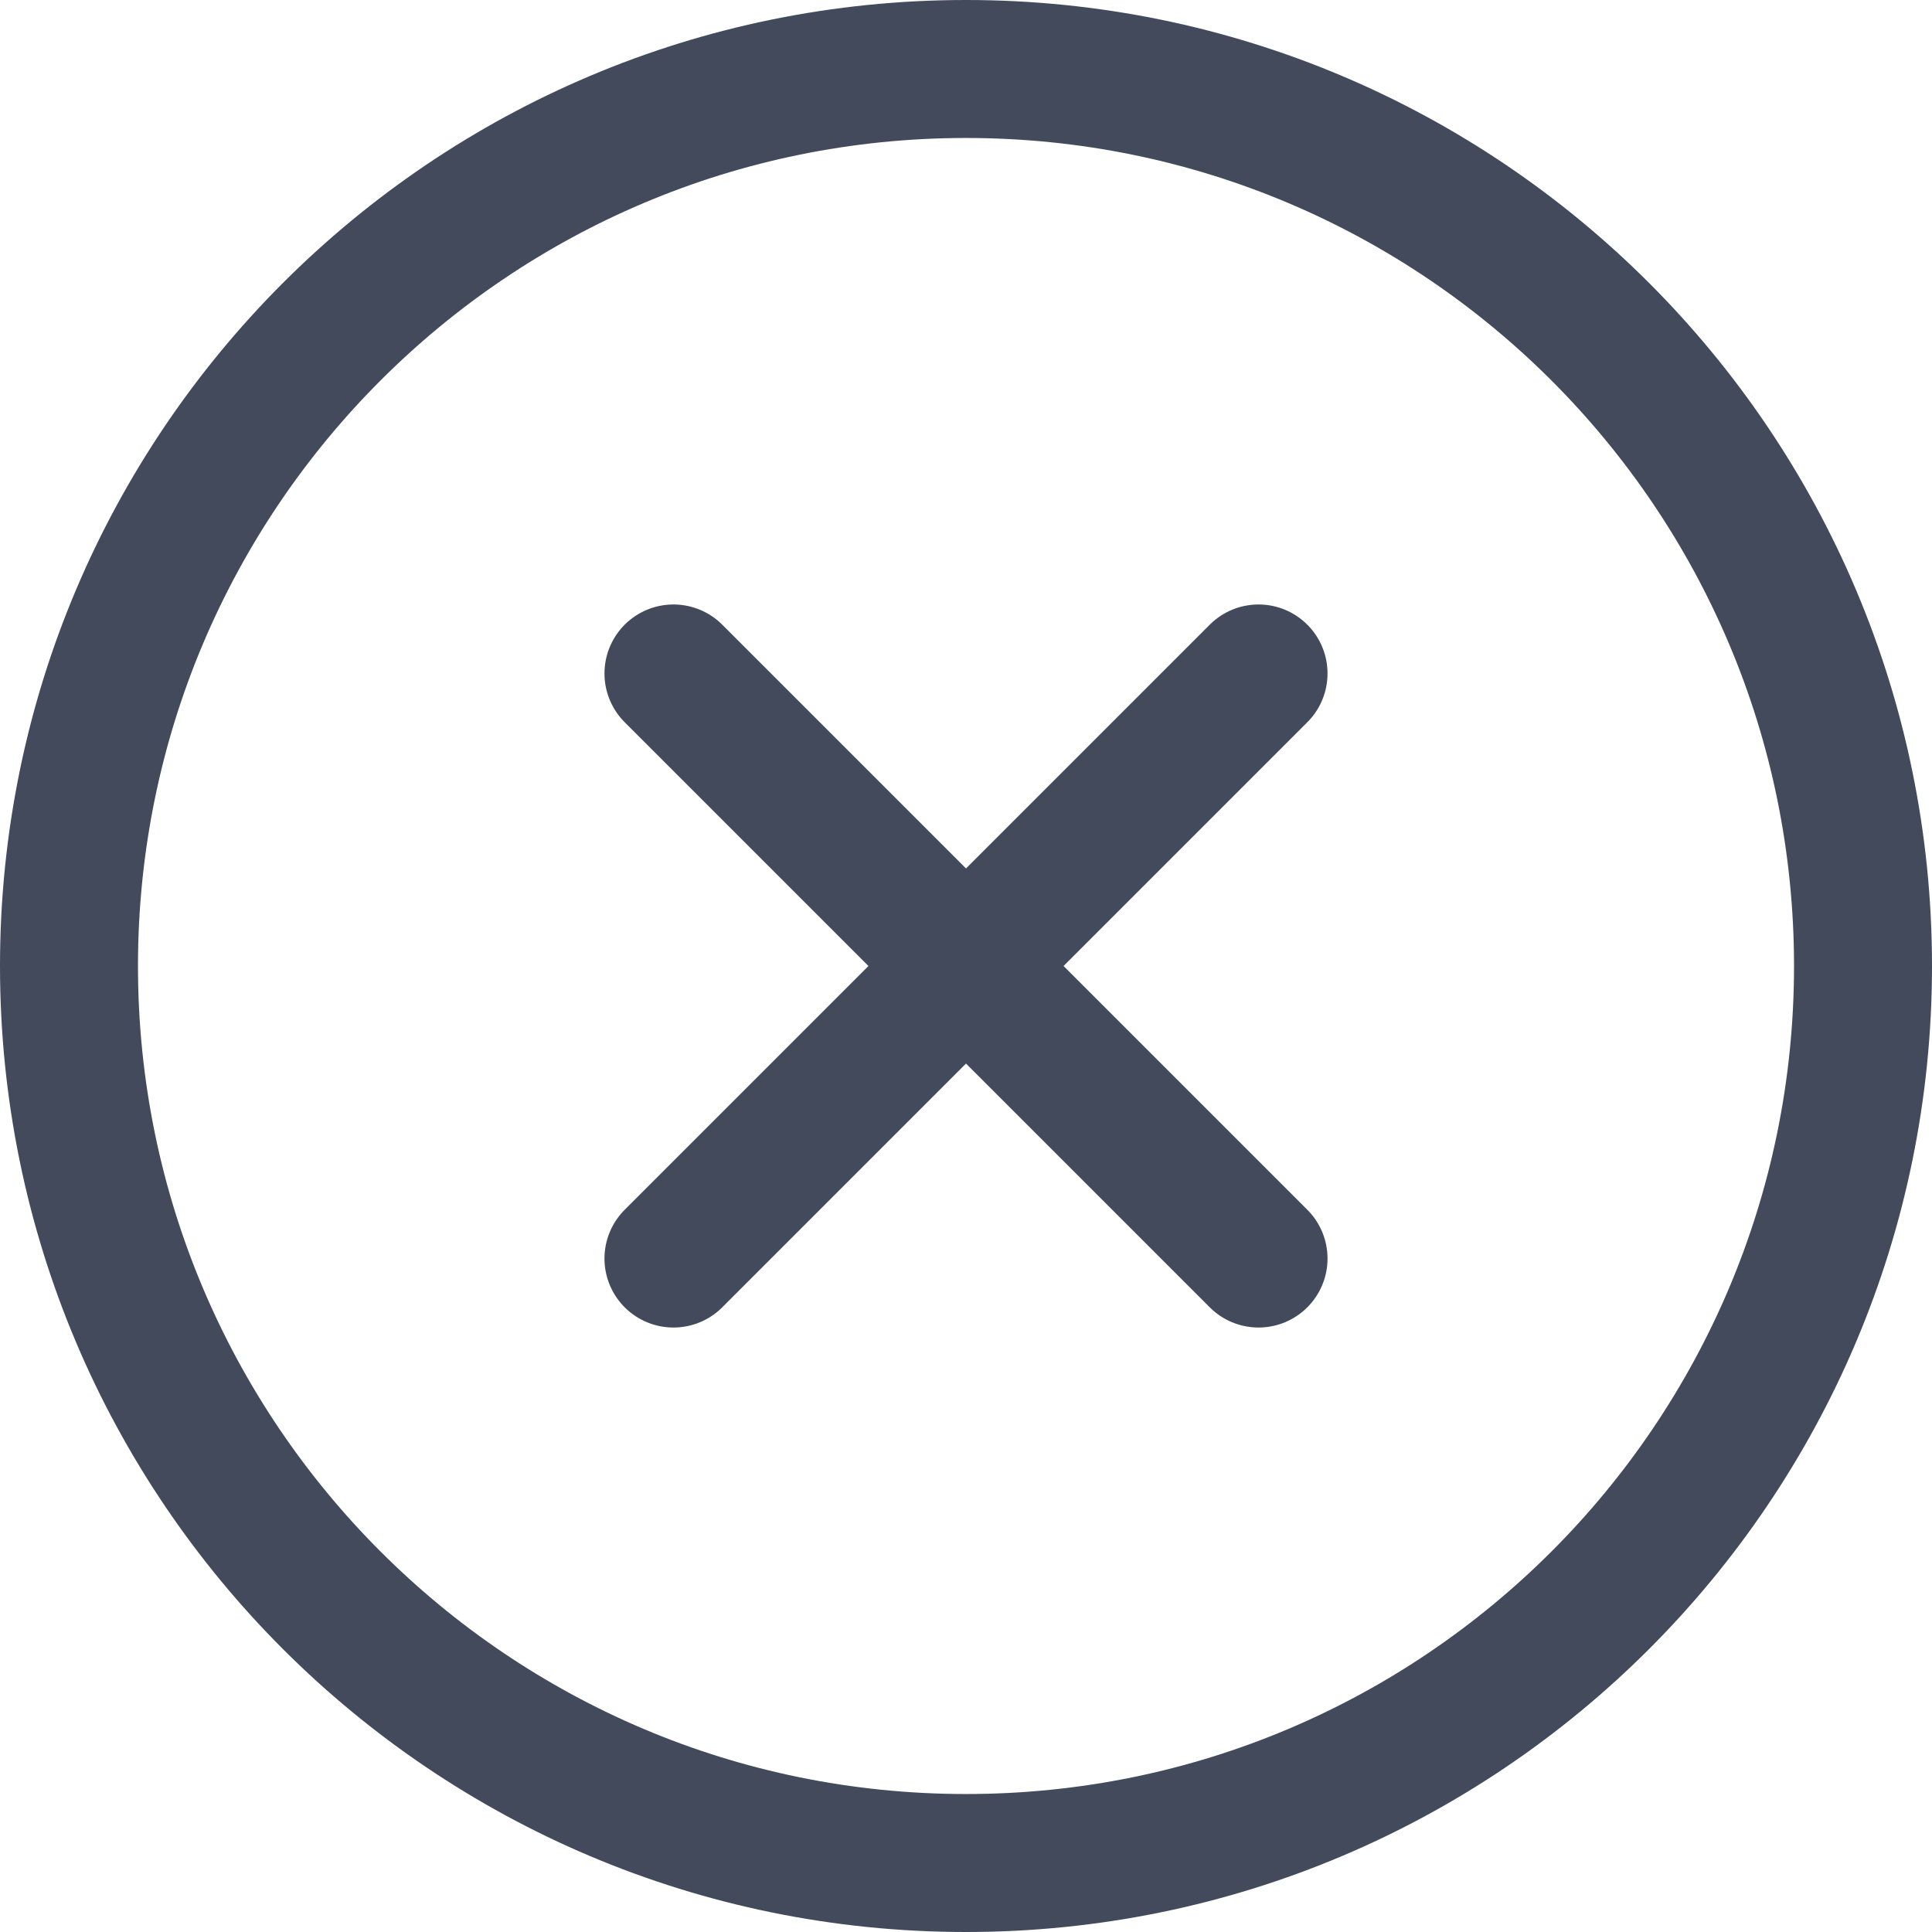 <svg width="24" height="24" viewBox="0 0 24 24" fill="none" xmlns="http://www.w3.org/2000/svg">
<g clip-path="url(#clip0_131_1997)">
<path d="M15.634 8.366L8.366 15.634" stroke="#424A5C" stroke-width="1.714" stroke-linecap="round" stroke-linejoin="round"/>
<path d="M8.366 8.366L15.634 15.634" stroke="#424A5C" stroke-width="1.714" stroke-linecap="round" stroke-linejoin="round"/>
<path d="M12 23.143C18.154 23.143 23.143 18.154 23.143 12C23.143 5.846 18.154 0.857 12 0.857C5.846 0.857 0.857 5.846 0.857 12C0.857 18.154 5.846 23.143 12 23.143Z" stroke="#424A5C" stroke-width="1.714" stroke-linecap="round" stroke-linejoin="round"/>
</g>
<defs>
<clipPath id="clip0_131_1997">
<rect width="24" height="24" fill="white"/>
</clipPath>
</defs>
</svg>

